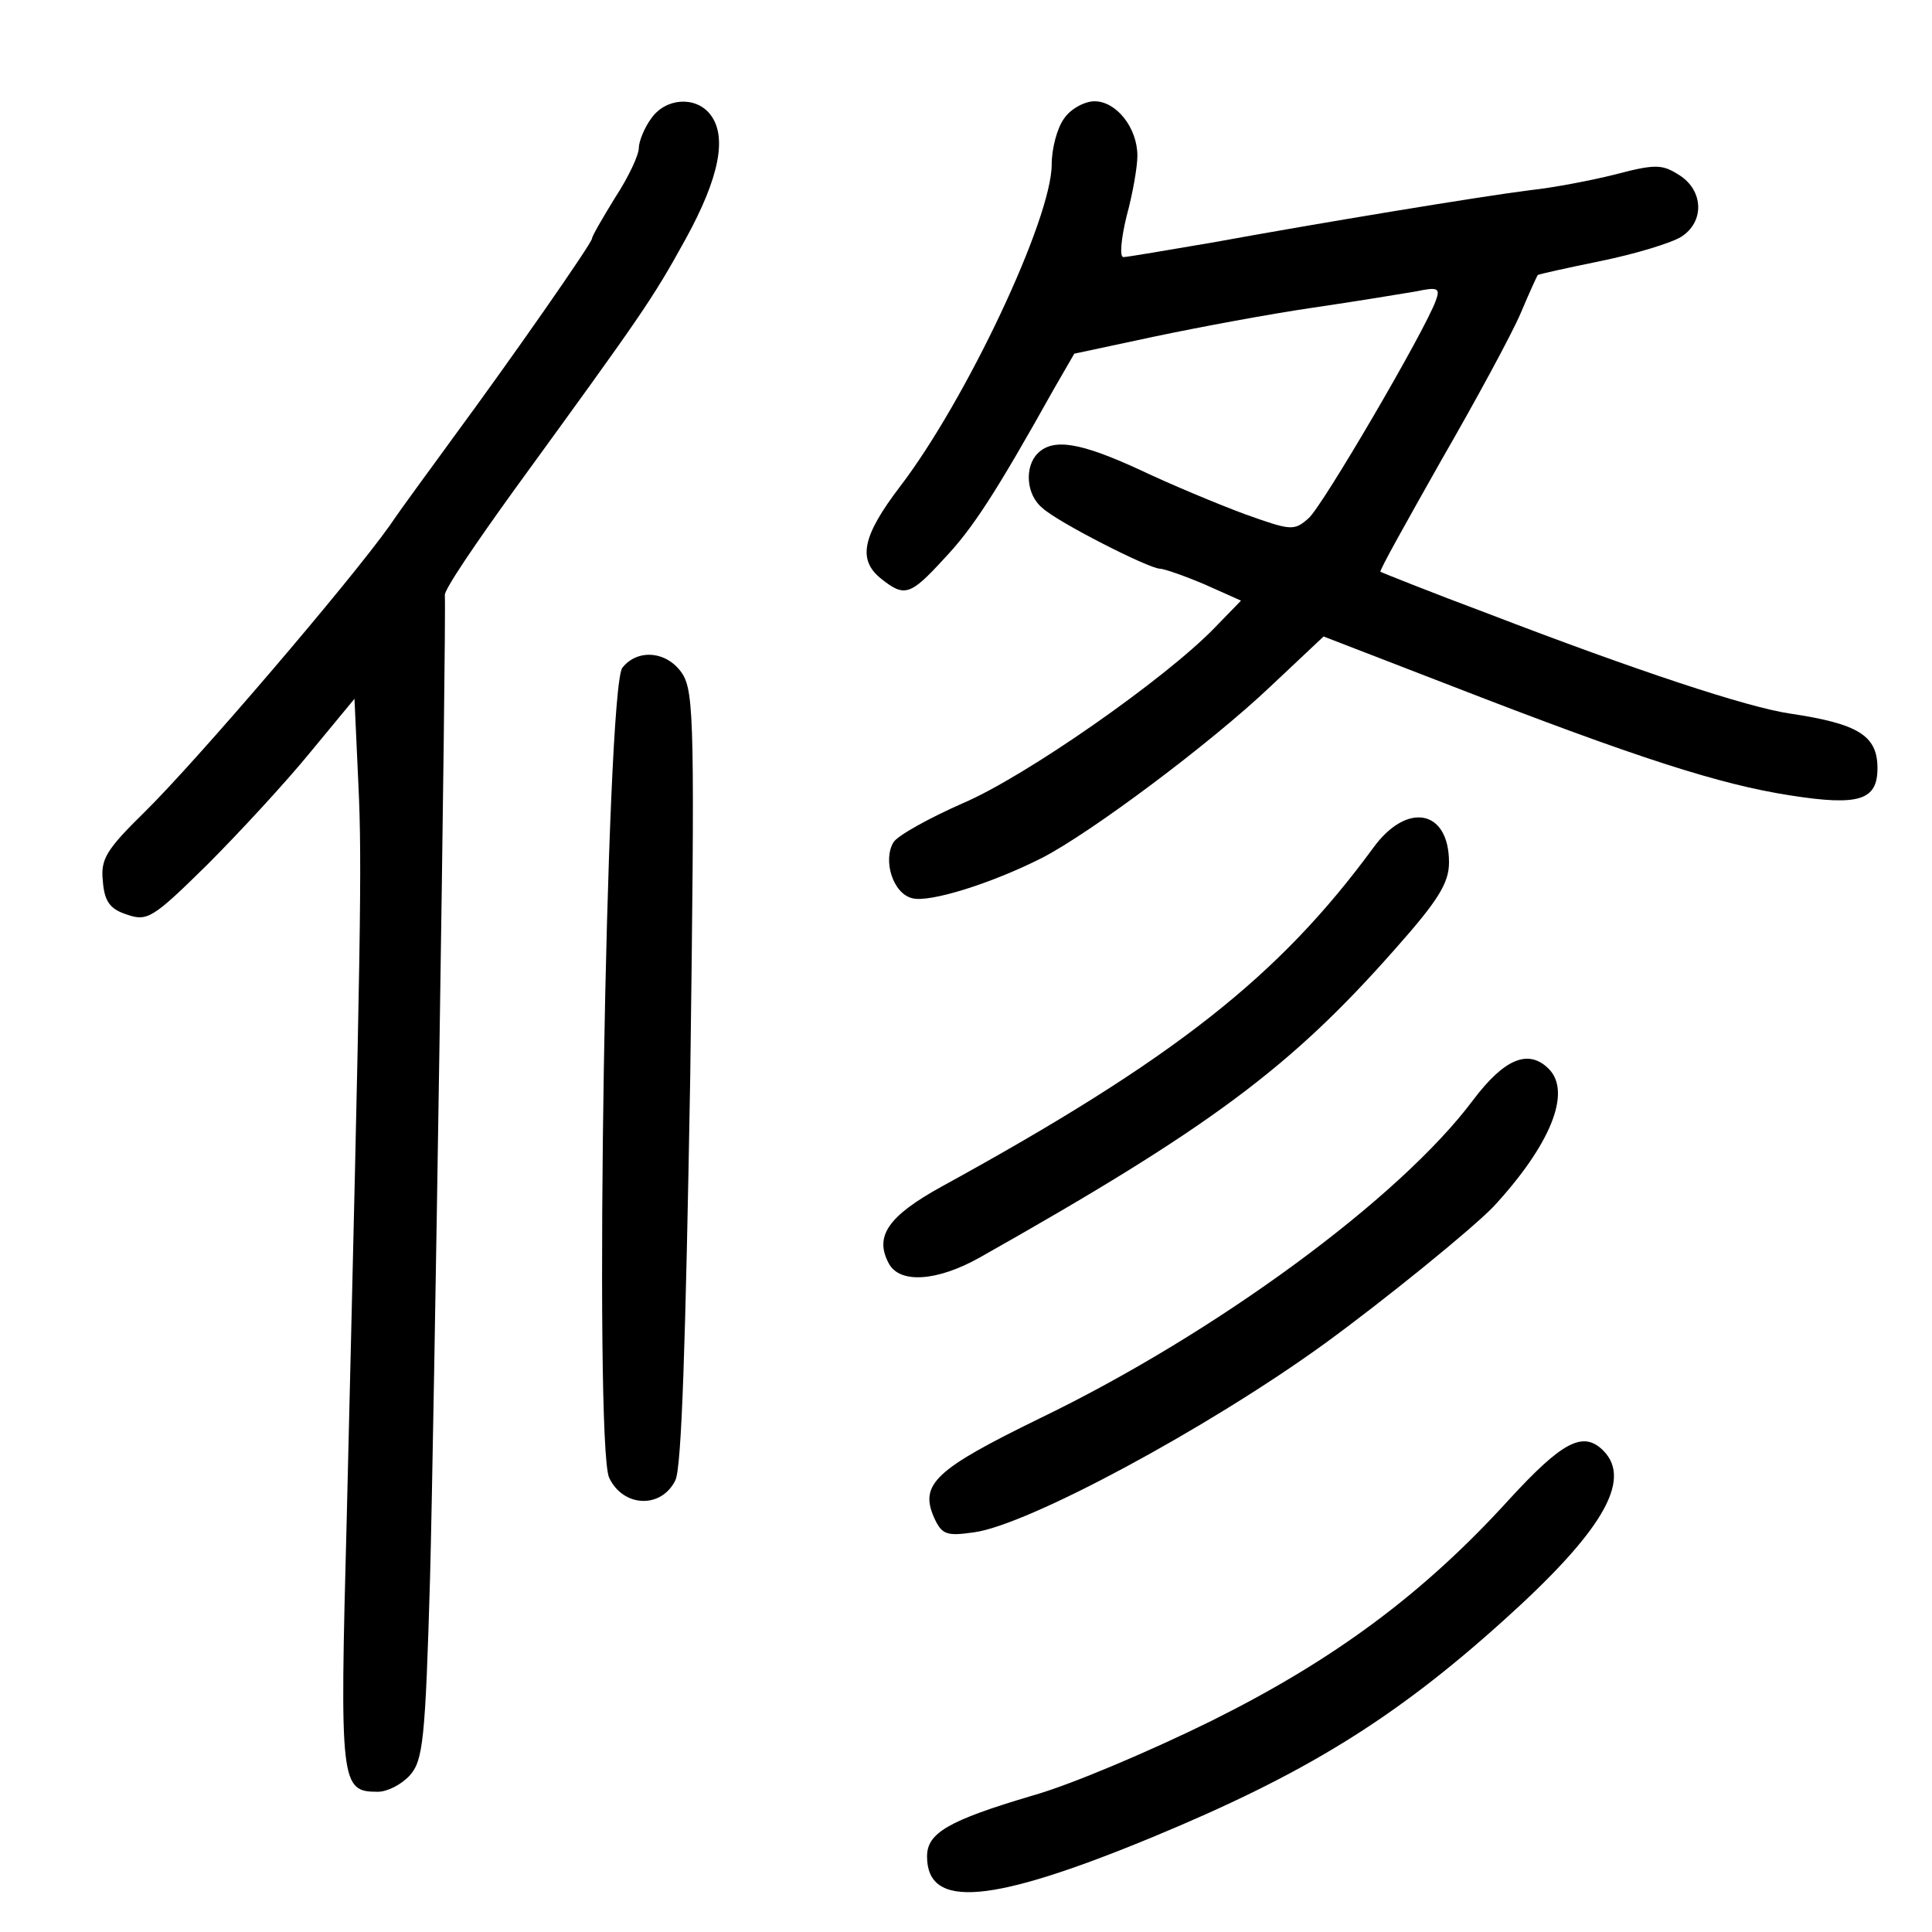 <?xml version="1.0" standalone="no"?>
<!DOCTYPE svg PUBLIC "-//W3C//DTD SVG 20010904//EN"
 "http://www.w3.org/TR/2001/REC-SVG-20010904/DTD/svg10.dtd">
<svg version="1.0" xmlns="http://www.w3.org/2000/svg"
 width="248pt" height="248pt" viewBox="0 0 248 248"
 preserveAspectRatio="xMidYMid meet">
<g transform="translate(0,248) scale(0.1,-0.1)"
fill="#000000" stroke="none">
<path d="M836 2328 c-9 -12 -16 -30 -16 -38 0 -9 -13 -37 -30 -63 -16 -26 -30
-50 -30 -53 0 -6 -104 -155 -177 -254 -26 -36 -64 -87 -83 -115 -52 -73 -247
-301 -314 -367 -50 -49 -57 -61 -54 -89 2 -26 9 -36 31 -43 26 -9 33 -5 103
64 41 41 101 106 132 144 l57 69 5 -109 c5 -104 3 -200 -15 -946 -9 -339 -8
-348 40 -348 12 0 30 9 41 21 17 19 20 45 26 253 5 186 21 1219 19 1262 -1 7
40 67 89 135 165 227 177 244 220 322 44 80 54 133 31 161 -19 23 -57 20 -75
-6z"/>
<path d="M1366 2328 c-9 -12 -16 -39 -16 -59 0 -70 -110 -303 -195 -414 -48
-63 -54 -93 -25 -117 31 -25 38 -23 82 25 36 38 65 82 141 218 l26 45 103 22
c57 12 148 29 203 37 55 8 115 18 133 21 28 6 31 4 25 -12 -14 -39 -145 -263
-163 -279 -19 -17 -23 -16 -82 5 -35 13 -95 38 -135 57 -76 35 -111 41 -131
21 -17 -17 -15 -53 6 -70 19 -18 137 -78 151 -78 5 0 31 -9 57 -20 l47 -21
-34 -35 c-64 -66 -243 -191 -323 -225 -43 -19 -83 -41 -89 -50 -14 -23 -1 -66
24 -72 22 -6 102 19 167 52 62 32 215 146 293 220 l68 64 163 -63 c242 -94
346 -127 436 -141 89 -14 112 -6 112 35 0 42 -25 57 -112 70 -55 8 -197 55
-387 128 -75 28 -137 53 -139 54 -2 1 34 65 78 143 45 78 91 163 102 189 11
26 21 48 22 49 1 1 37 9 81 18 44 9 90 23 103 31 30 19 29 59 -2 79 -22 14
-30 15 -83 1 -32 -8 -80 -17 -108 -20 -64 -8 -270 -42 -407 -67 -59 -10 -111
-19 -116 -19 -5 0 -3 23 4 52 8 29 14 64 14 78 0 36 -27 70 -55 70 -13 0 -31
-10 -39 -22z"/>
<path d="M799 1623 c-21 -24 -37 -999 -17 -1040 18 -38 67 -40 85 -3 8 17 13
174 19 517 6 450 5 494 -10 518 -19 29 -57 33 -77 8z"/>
<path d="M1763 1392 c-121 -165 -255 -271 -554 -435 -69 -38 -87 -64 -68 -99
14 -26 62 -23 117 8 296 167 399 244 533 396 56 63 69 85 69 111 0 68 -54 78
-97 19z"/>
<path d="M1891 1068 c-94 -126 -331 -300 -557 -409 -133 -65 -154 -84 -135
-127 10 -22 16 -24 51 -19 69 9 301 134 450 242 77 56 189 147 217 176 73 79
101 147 71 177 -26 26 -57 13 -97 -40z"/>
<path d="M1937 555 c-110 -121 -225 -206 -382 -284 -77 -38 -180 -82 -230 -96
-108 -32 -135 -48 -135 -78 0 -68 82 -61 290 25 193 80 308 150 449 277 127
114 167 181 129 219 -26 26 -53 11 -121 -63z"/>
</g>
</svg>
